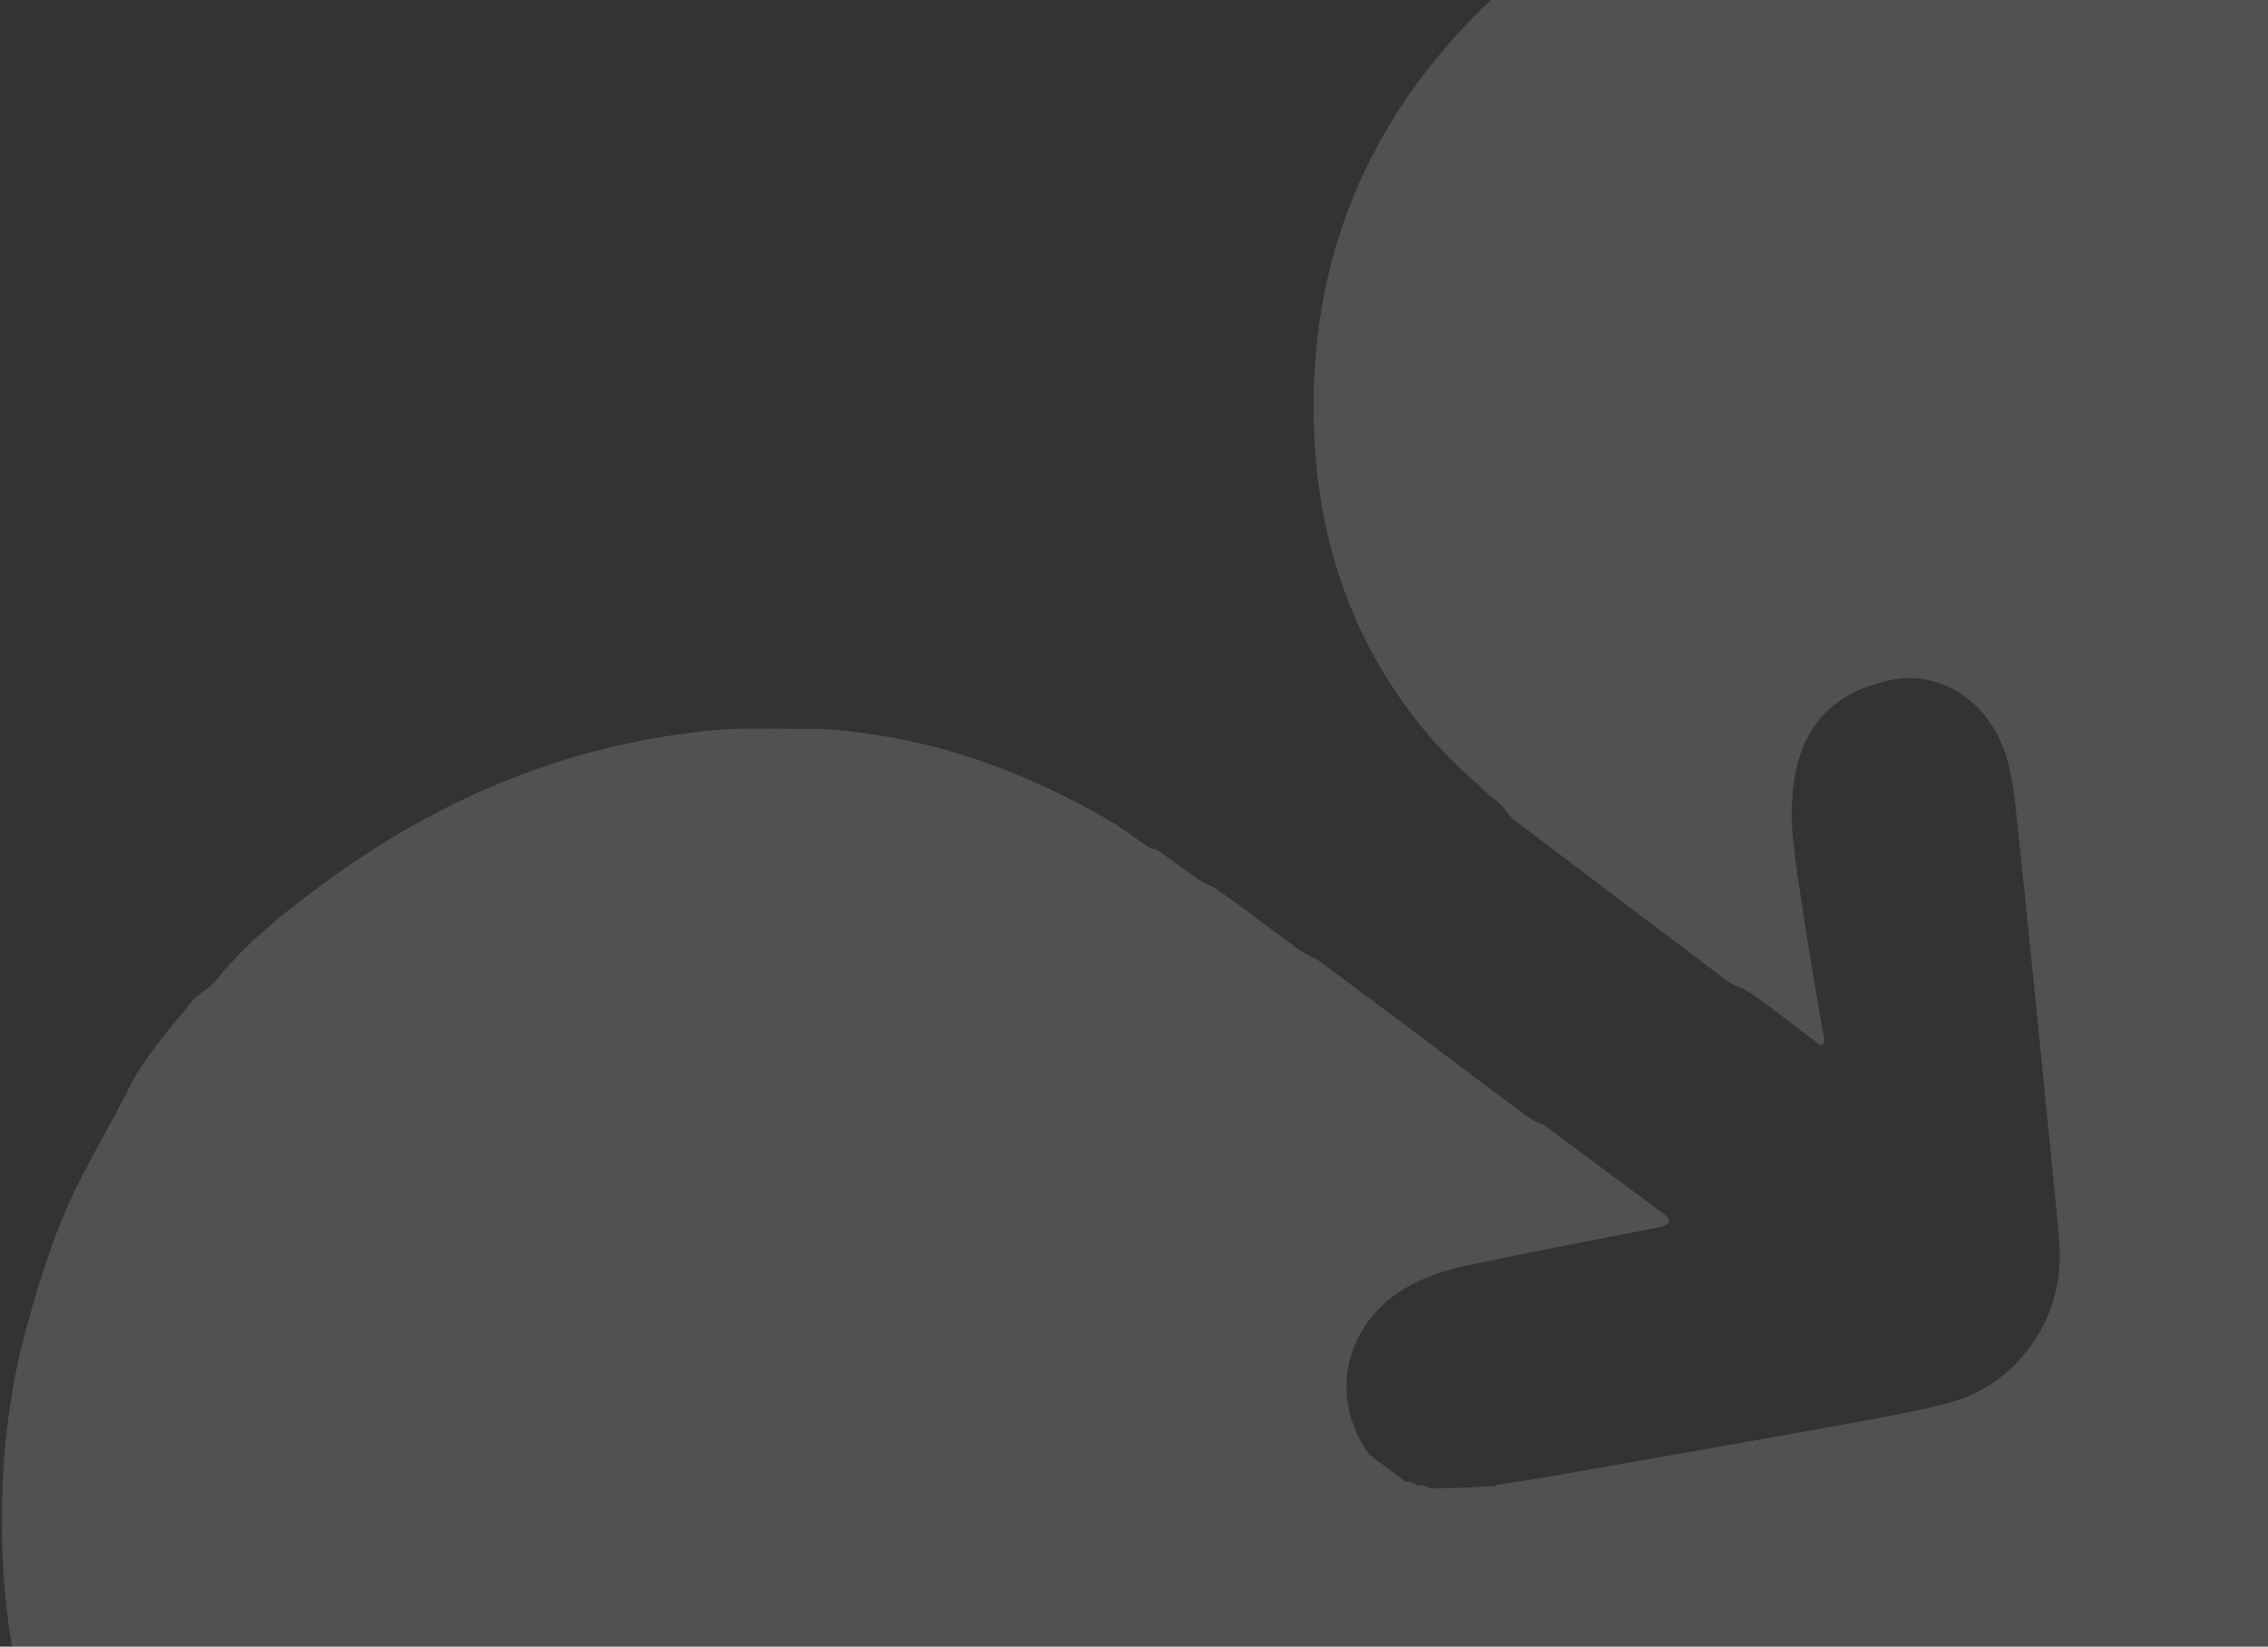 <svg width="705" height="512" viewBox="0 0 705 512" fill="none" xmlns="http://www.w3.org/2000/svg">
<rect x="0" y="0" width="705" height="512" fill="#333333" stroke="none"/>
<path d="M441.921 461.807C442.596 462.048 443.271 462.289 444.82 462.812C450.729 462.725 456.639 462.638 463.054 462.161C463.475 461.988 463.865 462.02 464.331 462.118C464.331 462.118 464.45 462.227 465.226 461.736C470.839 460.844 476.461 460.033 482.065 459.047C512.805 453.642 543.547 448.259 574.274 442.725C584.581 440.868 594.922 439.013 605.107 436.377C614.83 433.862 623.245 428.643 629.927 420.263C638.676 409.29 641.205 397.015 639.974 384.164C635.779 340.373 631.326 296.626 626.775 252.898C625.86 244.099 624.703 235.309 620.354 227.524C613.428 215.122 600.414 208.492 586.881 211.618C571.245 215.23 561.275 224.041 558.106 240.484C556.936 246.561 556.643 252.954 557.18 258.997C558.106 269.426 559.921 279.711 561.498 290.026C563.14 300.777 564.941 311.492 567.084 322.968C567.135 325.092 566.282 325.377 564.795 324.236C558.97 319.765 553.155 315.282 546.312 310.27C544.419 308.956 542.526 307.642 539.537 306.447C538.769 306.053 537.922 305.762 537.243 305.25C515.003 288.486 492.767 271.717 470.584 254.878C469.279 253.887 468.416 252.313 466.622 250.269C465.871 249.556 465.121 248.843 463.318 247.602C460.141 244.613 456.964 241.623 452.866 237.984C450.007 234.97 447.002 232.087 444.311 228.921C421.482 202.06 409.745 169.995 408.452 133.474C406.171 68.993 434.716 18.686 486.949 -19.648C515.702 -40.751 547.914 -51.216 582.092 -53.151C596.062 -53.943 609.941 -53.429 624.254 -49.975C646.424 -45.549 666.361 -36.474 685.503 -23.485C686.62 -22.816 687.81 -22.245 688.843 -21.465C728.416 8.403 767.983 38.279 807.507 68.212C809.003 69.344 810.075 71.035 812.239 73.311C833.259 89.14 854.278 104.969 876.412 120.74C888.943 130.043 901.484 139.333 913.976 148.687C914.596 149.151 914.801 150.168 916.003 151.728C918.135 153.916 920.332 156.043 922.391 158.302C944.63 182.703 943.635 212.979 925.609 241.583C918.961 252.133 911.349 262.117 903.876 272.135C886.504 295.418 868.967 318.579 851.458 341.759C846.34 348.535 841.091 355.212 835.3 363.111C834.756 363.883 834.232 364.67 833.663 365.423C786.585 427.813 739.505 490.202 692.411 552.579C691.279 554.079 689.981 555.455 688.141 558.059C687.17 559.397 686.221 560.752 685.225 562.071C627.999 637.848 570.77 713.624 513.528 789.389C512.679 790.513 511.666 791.511 510.112 793.743C501.603 804.432 493.706 815.708 484.459 825.692C464.044 847.734 439.27 860.396 410.353 862.133C388.887 863.422 369.264 858.343 350.61 846.81C336.411 836.26 322.213 825.709 306.915 814.586C251.776 772.982 196.637 731.378 141.507 689.761C140.642 689.108 139.9 688.29 137.989 687.004C120.034 673.517 102.065 660.049 84.138 646.526C81.014 644.169 78.066 641.576 74.091 638.659C72.443 636.961 70.795 635.263 68.145 632.98C65.18 630.119 62.155 627.318 59.258 624.385C42.49 607.41 30.515 586.855 20.3 565.201C5.925 534.726 -0.183 501.712 0.66 466.919C1.088 449.234 3.145 431.705 7.875 414.154C12.106 398.456 16.856 383.061 24.141 368.4C29.06 358.5 34.748 348.953 39.679 339.058C44.798 328.786 52.353 320.346 59.498 311.6C61.667 308.946 65.147 307.367 67.28 304.694C76.223 293.488 87.131 284.711 99.269 275.705C136.403 247.959 177.14 231.305 221.661 227.074C232.588 226.036 243.551 226.925 255.399 226.616C288.117 228.716 317.684 239.18 345.995 255.777C349.343 258.069 352.69 260.361 356.75 263.265C357.293 263.577 357.835 263.888 359.477 264.14C363.522 266.988 367.567 269.837 372.421 273.397C373.621 274.182 374.822 274.966 377.101 275.683C380.133 277.838 383.164 279.994 387.134 282.911C392.016 286.608 396.898 290.306 402.767 294.556C404.625 295.836 406.483 297.117 409.454 298.336C418.781 305.273 428.108 312.209 438.385 319.885C450.25 328.841 462.115 337.796 474.897 347.267C476.063 348.041 477.228 348.815 479.514 349.517C492.216 358.929 504.926 368.332 517.6 377.782C518.236 378.256 518.695 379.094 518.947 379.878C519.026 380.122 518.152 380.749 516.77 381.373C496.648 385.345 476.509 389.186 456.416 393.378C451.104 394.486 445.727 396.144 440.73 398.461C419.081 408.497 411.754 432.941 425.555 452.22C429.359 455.057 433.164 457.893 437.041 460.838C437.041 460.838 437.171 460.799 438.003 460.625C438.987 461.066 439.97 461.506 441.046 462.055C441.046 462.055 441.187 462.007 441.921 461.807Z" fill="white" fill-opacity="0.15"/>
</svg>
